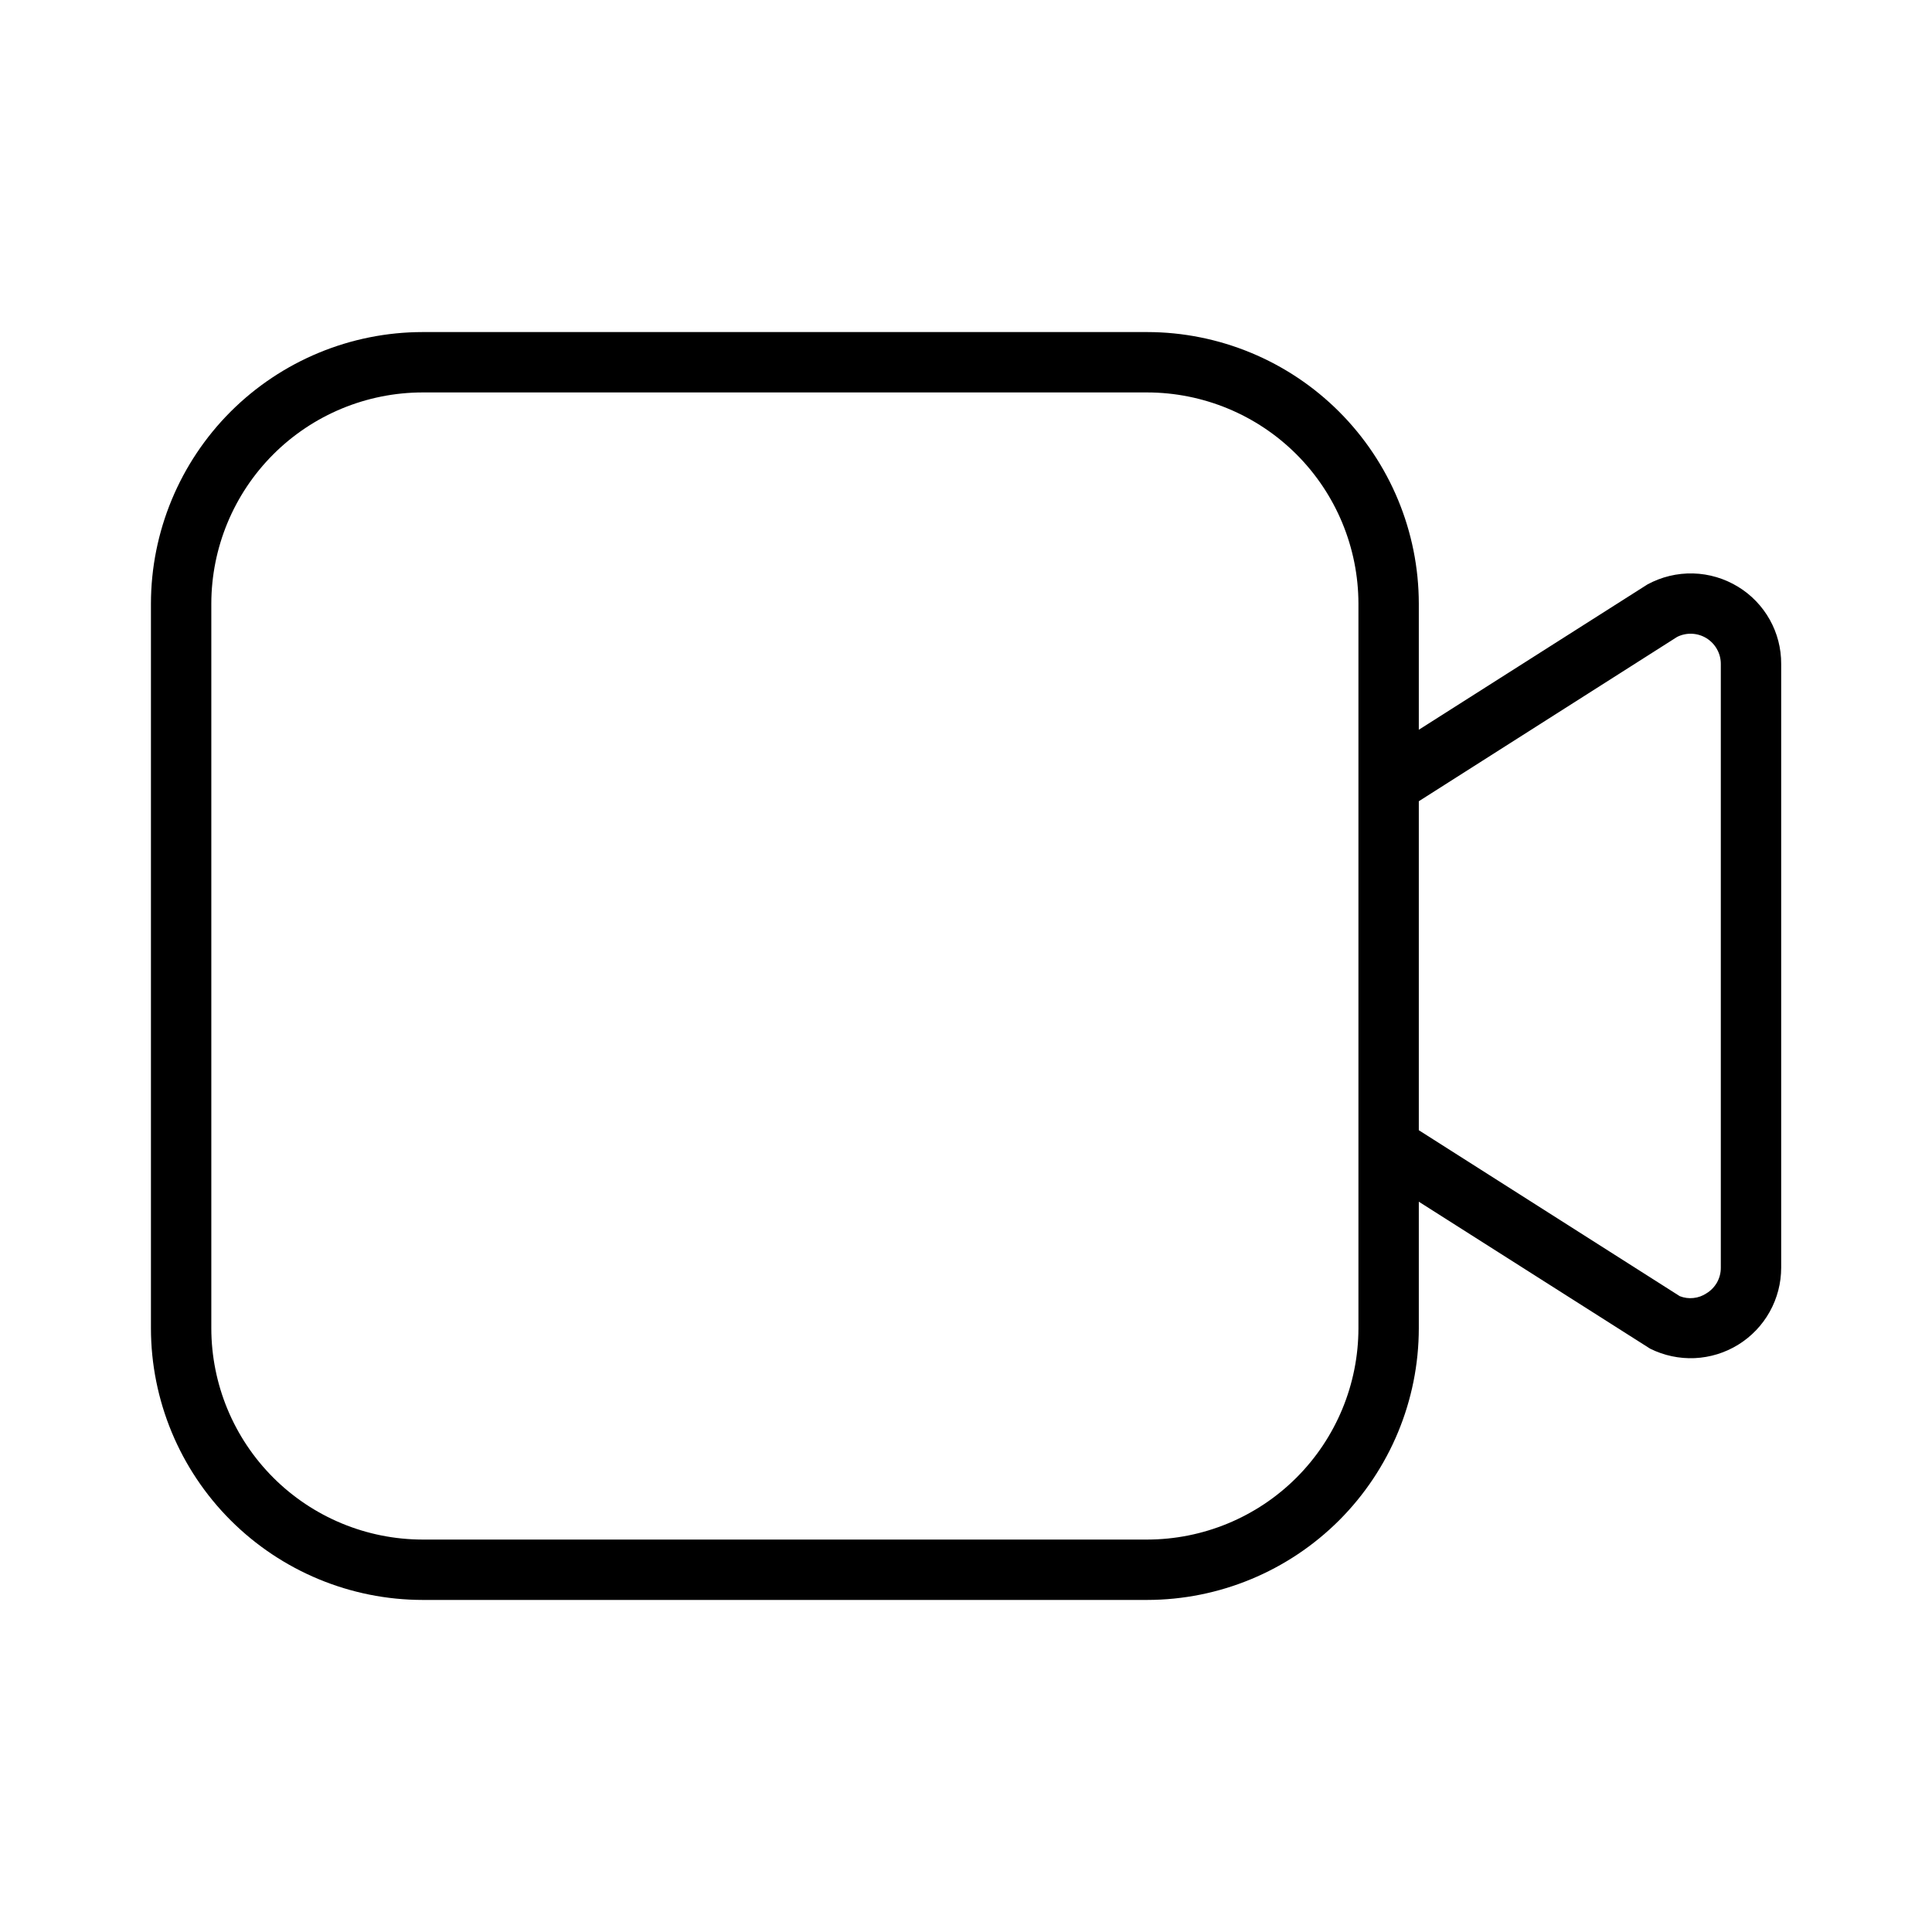 <svg xmlns="http://www.w3.org/2000/svg" width="32" height="32" viewBox="0 0 32 32"><path d="M28.79 9.72C28.565 9.582 28.308 9.505 28.044 9.498C27.78 9.491 27.519 9.554 27.287 9.68L23.5 12.087V10C23.499 8.807 23.024 7.663 22.18 6.819C21.337 5.976 20.193 5.501 19 5.5H7C5.807 5.501 4.663 5.976 3.819 6.819C2.976 7.663 2.501 8.807 2.5 10V22C2.501 23.193 2.976 24.337 3.819 25.18C4.663 26.024 5.807 26.499 7 26.5H19C20.193 26.499 21.337 26.024 22.181 25.181C23.024 24.337 23.499 23.193 23.5 22V19.904L27.331 22.338C27.56 22.452 27.814 22.506 28.069 22.495C28.325 22.483 28.573 22.407 28.791 22.272C29.008 22.138 29.188 21.95 29.312 21.727C29.437 21.503 29.502 21.252 29.502 20.996V10.995C29.503 10.739 29.438 10.488 29.313 10.264C29.188 10.041 29.008 9.853 28.79 9.72ZM22.5 22C22.499 22.928 22.13 23.818 21.474 24.474C20.818 25.13 19.928 25.499 19 25.5H7C6.072 25.499 5.182 25.13 4.526 24.474C3.87 23.818 3.501 22.928 3.5 22V10C3.501 9.072 3.87 8.182 4.526 7.526C5.182 6.87 6.072 6.501 7 6.5H19C19.928 6.501 20.818 6.87 21.474 7.526C22.13 8.182 22.499 9.072 22.5 10V22ZM28.502 20.996C28.503 21.081 28.481 21.165 28.44 21.24C28.398 21.314 28.338 21.377 28.265 21.421C28.201 21.464 28.127 21.491 28.05 21.499C27.973 21.508 27.895 21.497 27.823 21.469L23.5 18.72V13.271L27.779 10.549C27.855 10.511 27.94 10.493 28.025 10.497C28.11 10.501 28.192 10.526 28.265 10.571C28.337 10.616 28.397 10.678 28.438 10.752C28.48 10.826 28.502 10.91 28.502 10.995V20.996Z"/></svg>